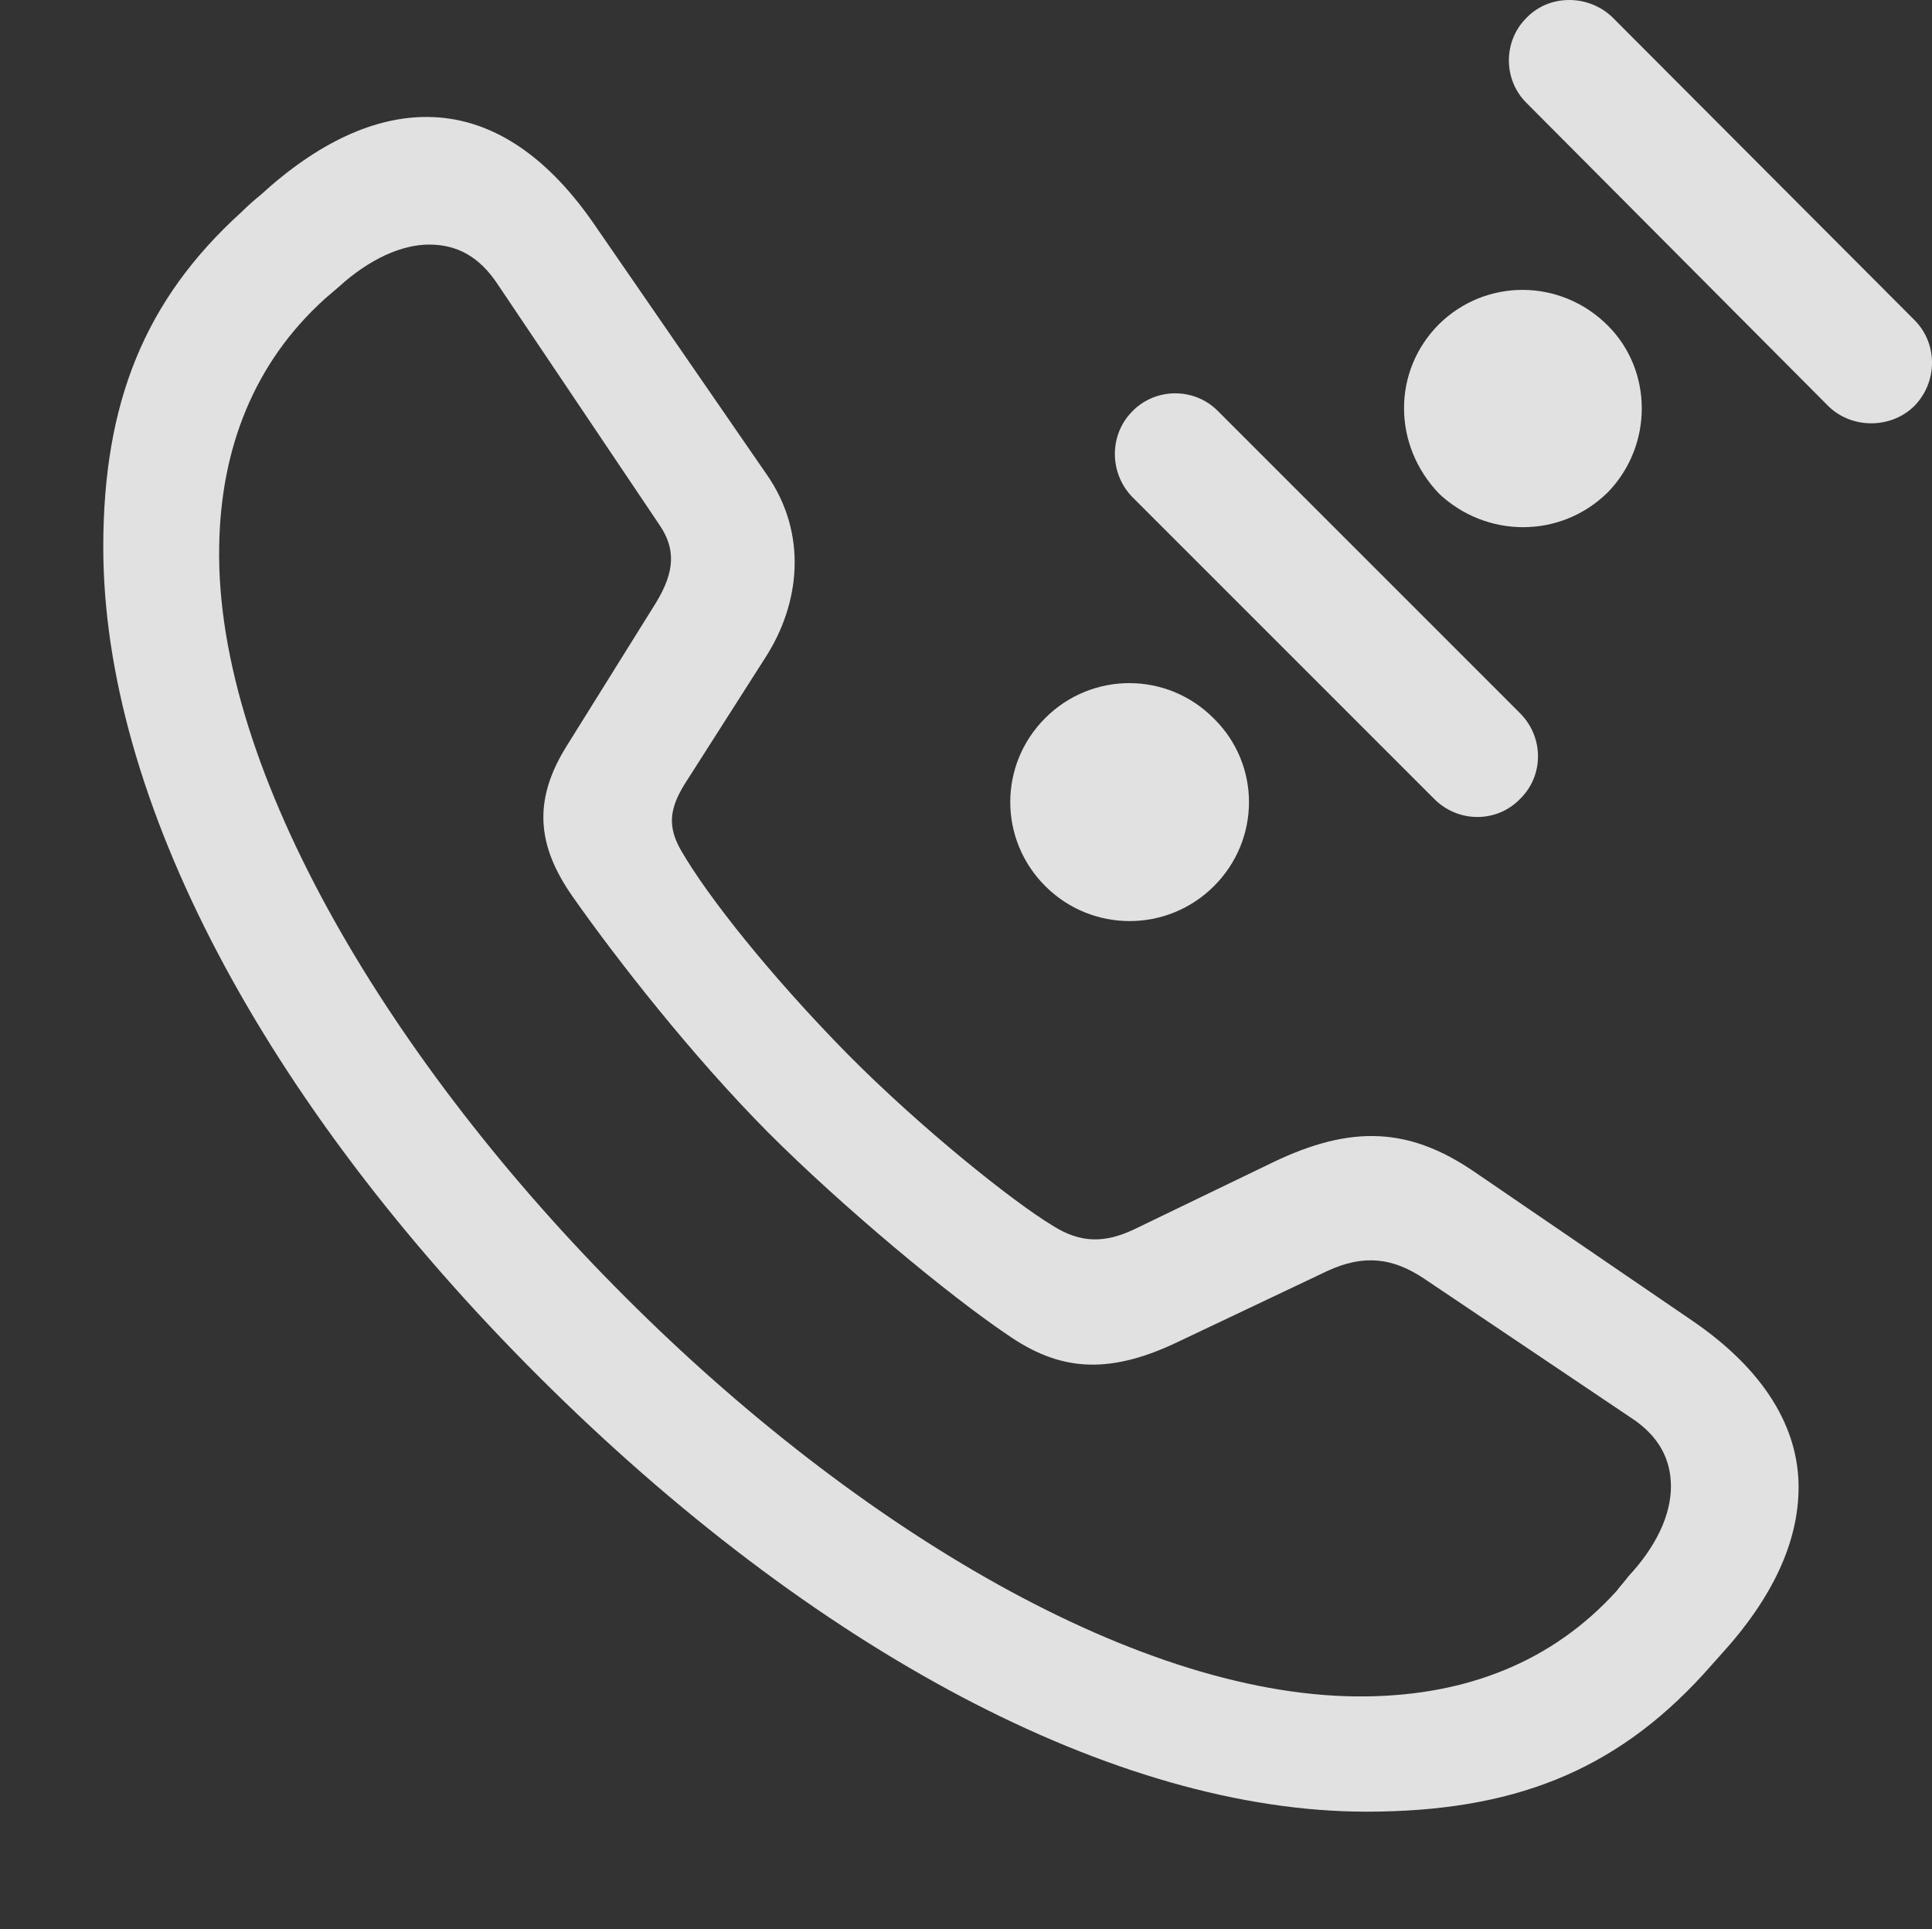<?xml version="1.0" encoding="UTF-8"?>
<!--Generator: Apple Native CoreSVG 326-->
<!DOCTYPE svg
PUBLIC "-//W3C//DTD SVG 1.1//EN"
       "http://www.w3.org/Graphics/SVG/1.1/DTD/svg11.dtd">
<svg version="1.1" xmlns="http://www.w3.org/2000/svg" xmlns:xlink="http://www.w3.org/1999/xlink" viewBox="0 0 27.5 27.461">
 <rect x="0" y="0" width="27.5" height="27.461" fill="#333333" stroke="none"/>
 <g>
  <rect height="27.461" opacity="0" width="27.5" x="0" y="0"/>
  <path d="M19.448 25.786C21.519 25.786 22.974 25.22 24.243 23.833C24.331 23.735 24.399 23.657 24.487 23.56C25.239 22.739 25.601 21.939 25.601 21.167C25.601 20.327 25.122 19.507 24.097 18.804L20.981 16.675C20.064 16.05 19.243 16.001 18.11 16.548L16.128 17.505C15.727 17.69 15.386 17.7 14.985 17.446C14.419 17.105 13.11 16.06 12.056 14.995C10.991 13.911 10.073 12.769 9.683 12.085C9.507 11.763 9.526 11.519 9.741 11.167L10.894 9.36C11.392 8.589 11.499 7.593 10.913 6.753L8.442 3.169C7.729 2.144 6.929 1.675 6.099 1.665C5.337 1.655 4.526 2.026 3.706 2.778C3.608 2.856 3.521 2.935 3.433 3.022C2.056 4.272 1.47 5.737 1.47 7.788C1.47 11.362 3.745 15.679 7.671 19.595C11.577 23.491 15.884 25.786 19.448 25.786ZM19.458 24.145C16.255 24.194 12.192 21.753 8.911 18.472C5.601 15.171 3.062 10.991 3.12 7.778C3.14 6.382 3.618 5.161 4.624 4.253C4.702 4.185 4.761 4.136 4.829 4.077C5.259 3.687 5.718 3.481 6.108 3.481C6.499 3.481 6.821 3.647 7.085 4.048L9.39 7.476C9.614 7.808 9.614 8.13 9.331 8.589L8.071 10.61C7.573 11.401 7.651 12.046 8.149 12.759C8.794 13.677 9.858 15.034 10.933 16.118C12.007 17.192 13.501 18.433 14.341 18.999C15.044 19.487 15.727 19.595 16.753 19.106L18.892 18.091C19.419 17.847 19.829 17.905 20.269 18.198L23.218 20.181C23.608 20.435 23.784 20.767 23.784 21.157C23.784 21.558 23.579 22.007 23.179 22.436C23.12 22.515 23.071 22.564 23.013 22.642C22.095 23.657 20.874 24.126 19.458 24.145Z" fill="white" fill-opacity="0.85"/>
  <path d="M14.878 12.612C15.542 13.276 16.616 13.276 17.28 12.612C17.944 11.948 17.944 10.884 17.28 10.229C16.616 9.556 15.542 9.556 14.878 10.22C14.214 10.884 14.214 11.948 14.878 12.612ZM16.118 5.854C15.786 6.187 15.786 6.733 16.118 7.075L20.415 11.372C20.757 11.714 21.304 11.714 21.636 11.372C21.977 11.04 21.977 10.493 21.636 10.151L17.339 5.854C17.007 5.513 16.45 5.513 16.118 5.854ZM20.483 7.026C21.157 7.661 22.212 7.671 22.886 7.007C23.53 6.343 23.53 5.278 22.886 4.634C22.212 3.96 21.148 3.96 20.483 4.614C19.819 5.278 19.819 6.333 20.483 7.026ZM21.733 0.249C21.392 0.581 21.392 1.138 21.733 1.47L26.02 5.776C26.352 6.108 26.919 6.108 27.251 5.776C27.583 5.435 27.583 4.888 27.251 4.556L22.954 0.249C22.612-0.083 22.056-0.083 21.733 0.249Z" fill="white" fill-opacity="0.85"/>
 </g>
</svg>
